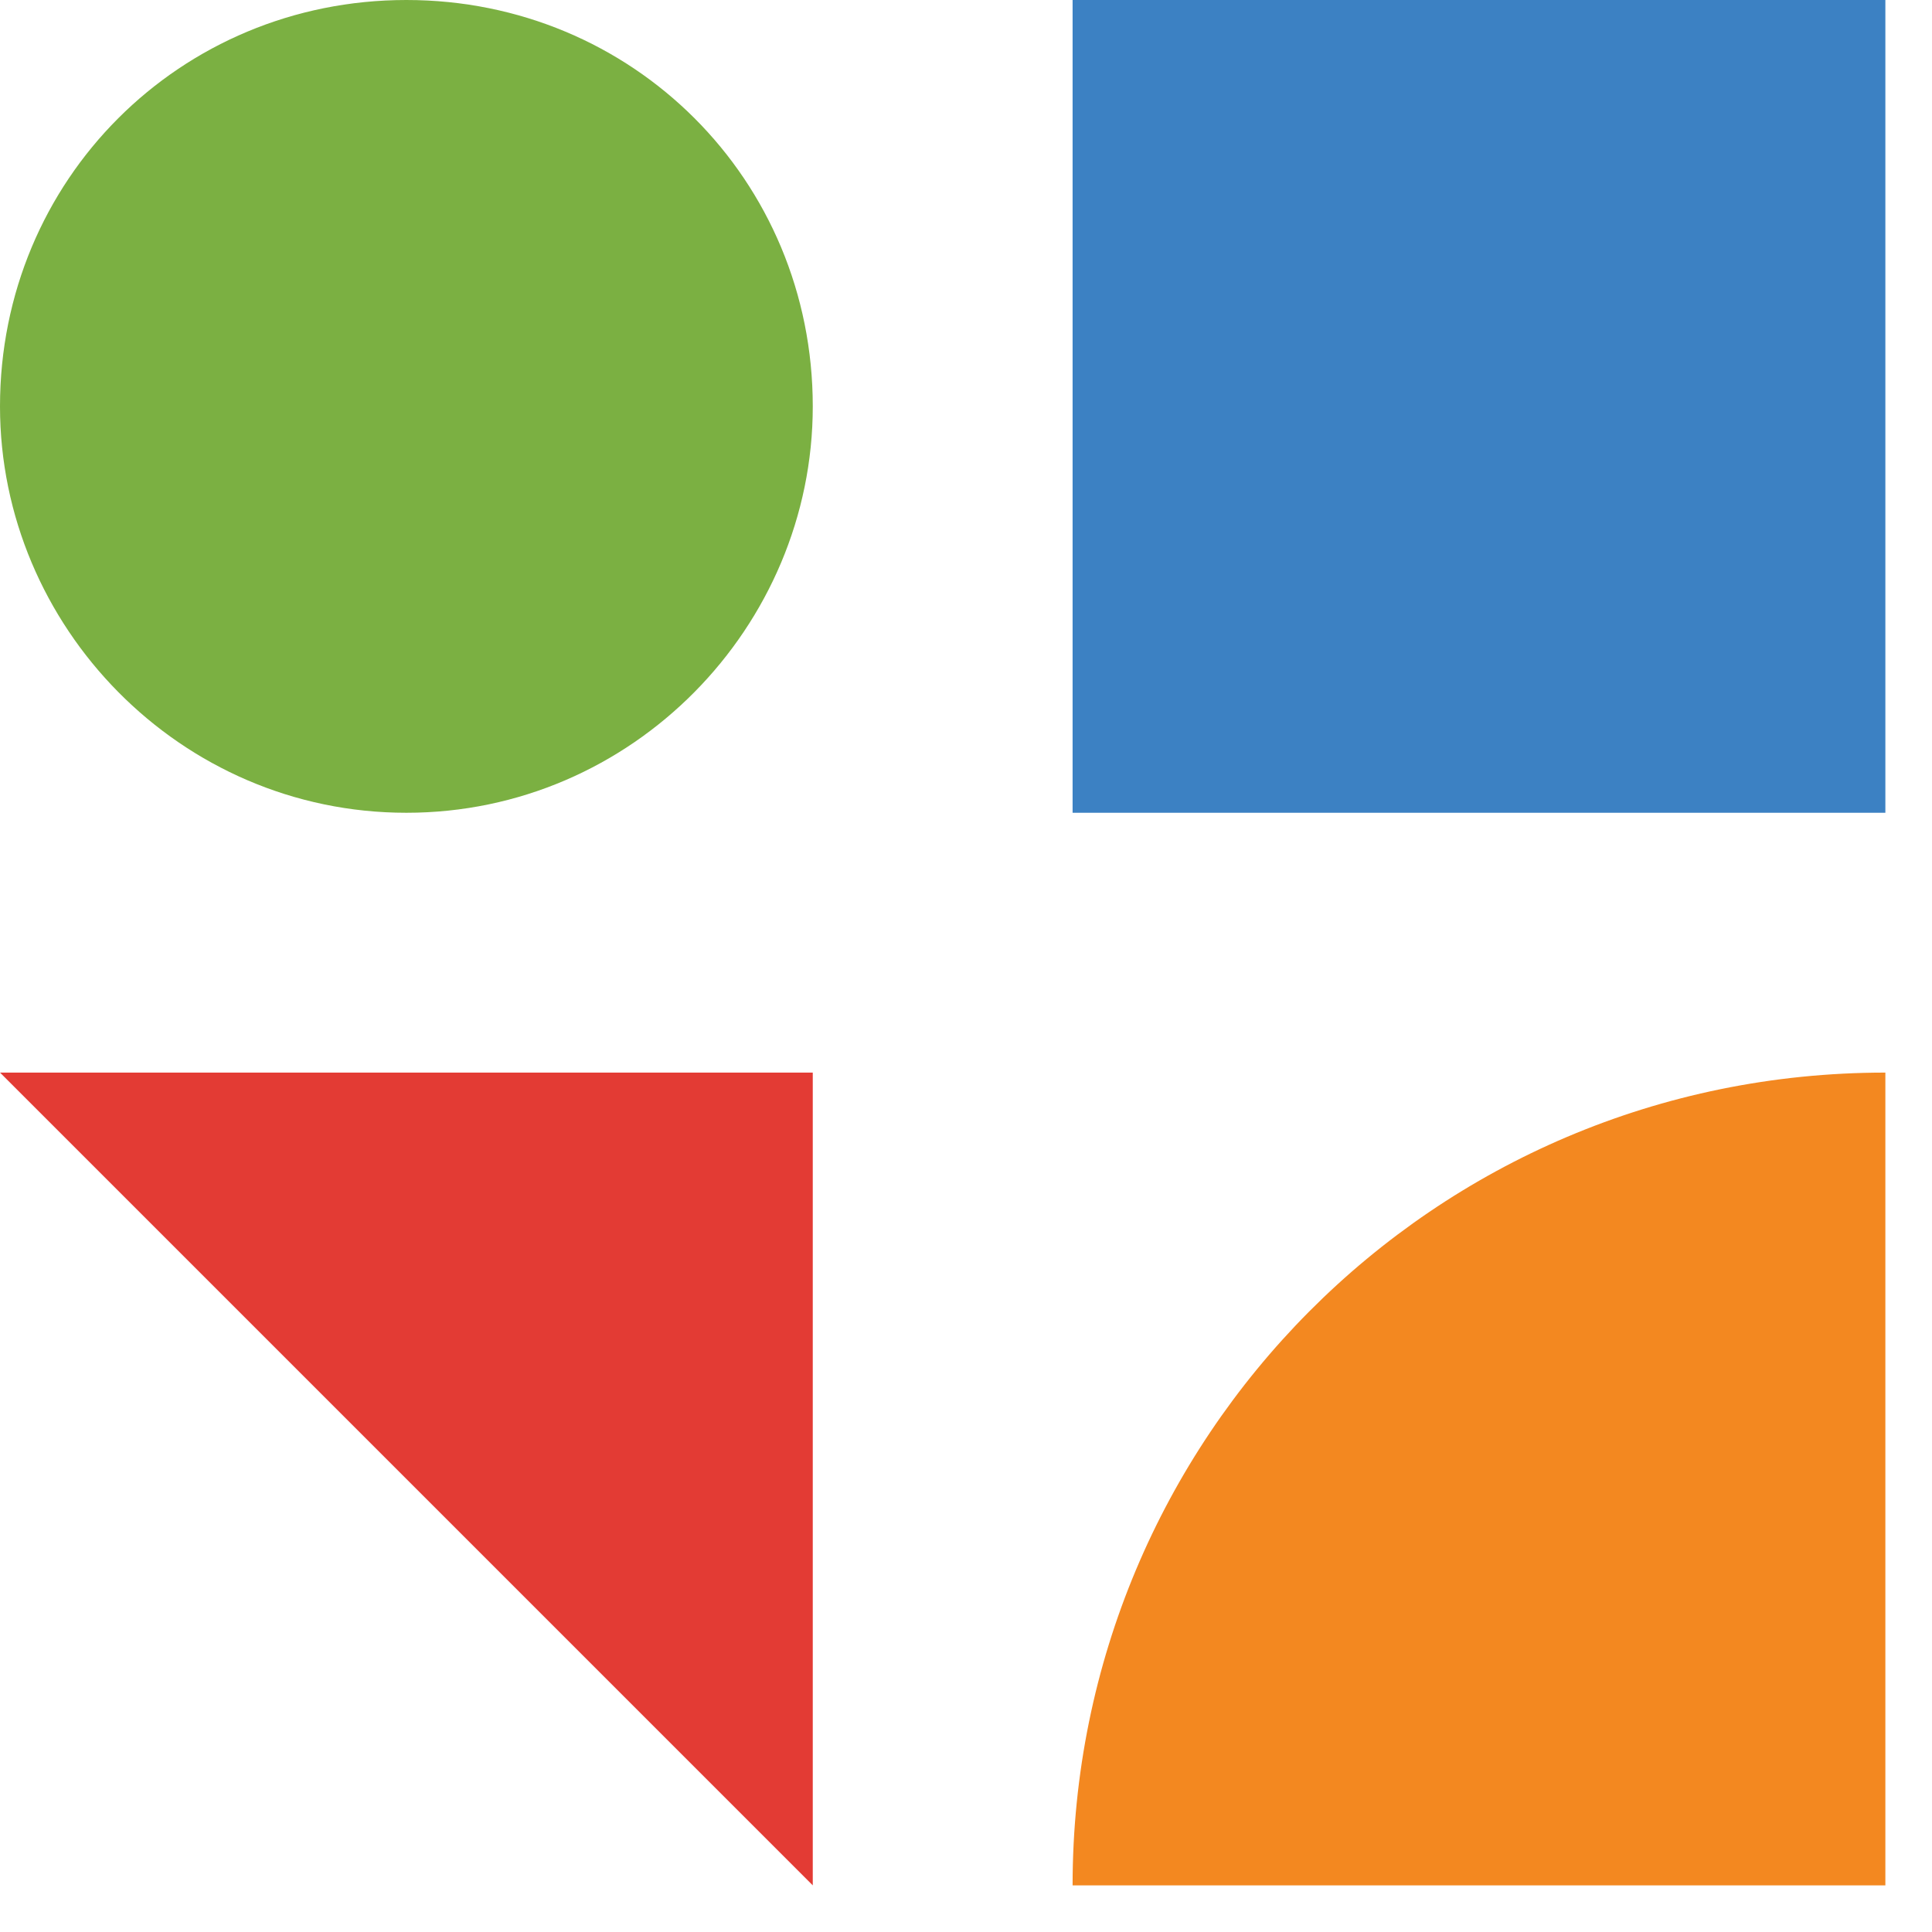 <svg width="29" height="29" viewBox="0 0 29 29" fill="none" xmlns="http://www.w3.org/2000/svg">
<path d="M6.1 12.2C2.7 12.2 0 9.4 0 6.1C0 2.7 2.7 0 6.1 0C9.5 0 12.2 2.7 12.2 6.1C12.2 9.4 9.5 12.2 6.1 12.2Z" fill="#7BB042"/>
<path d="M28.3 0H16.1V12.2H28.3V0Z" fill="#3C81C3"/>
<path d="M12.2 28.3L0 16.1H12.2V28.3Z" fill="#E33B34"/>
<path d="M28.3 28.3H16.1C16.1 21.6 21.5 16.1 28.3 16.1V28.3Z" fill="#F38820"/>
</svg>

